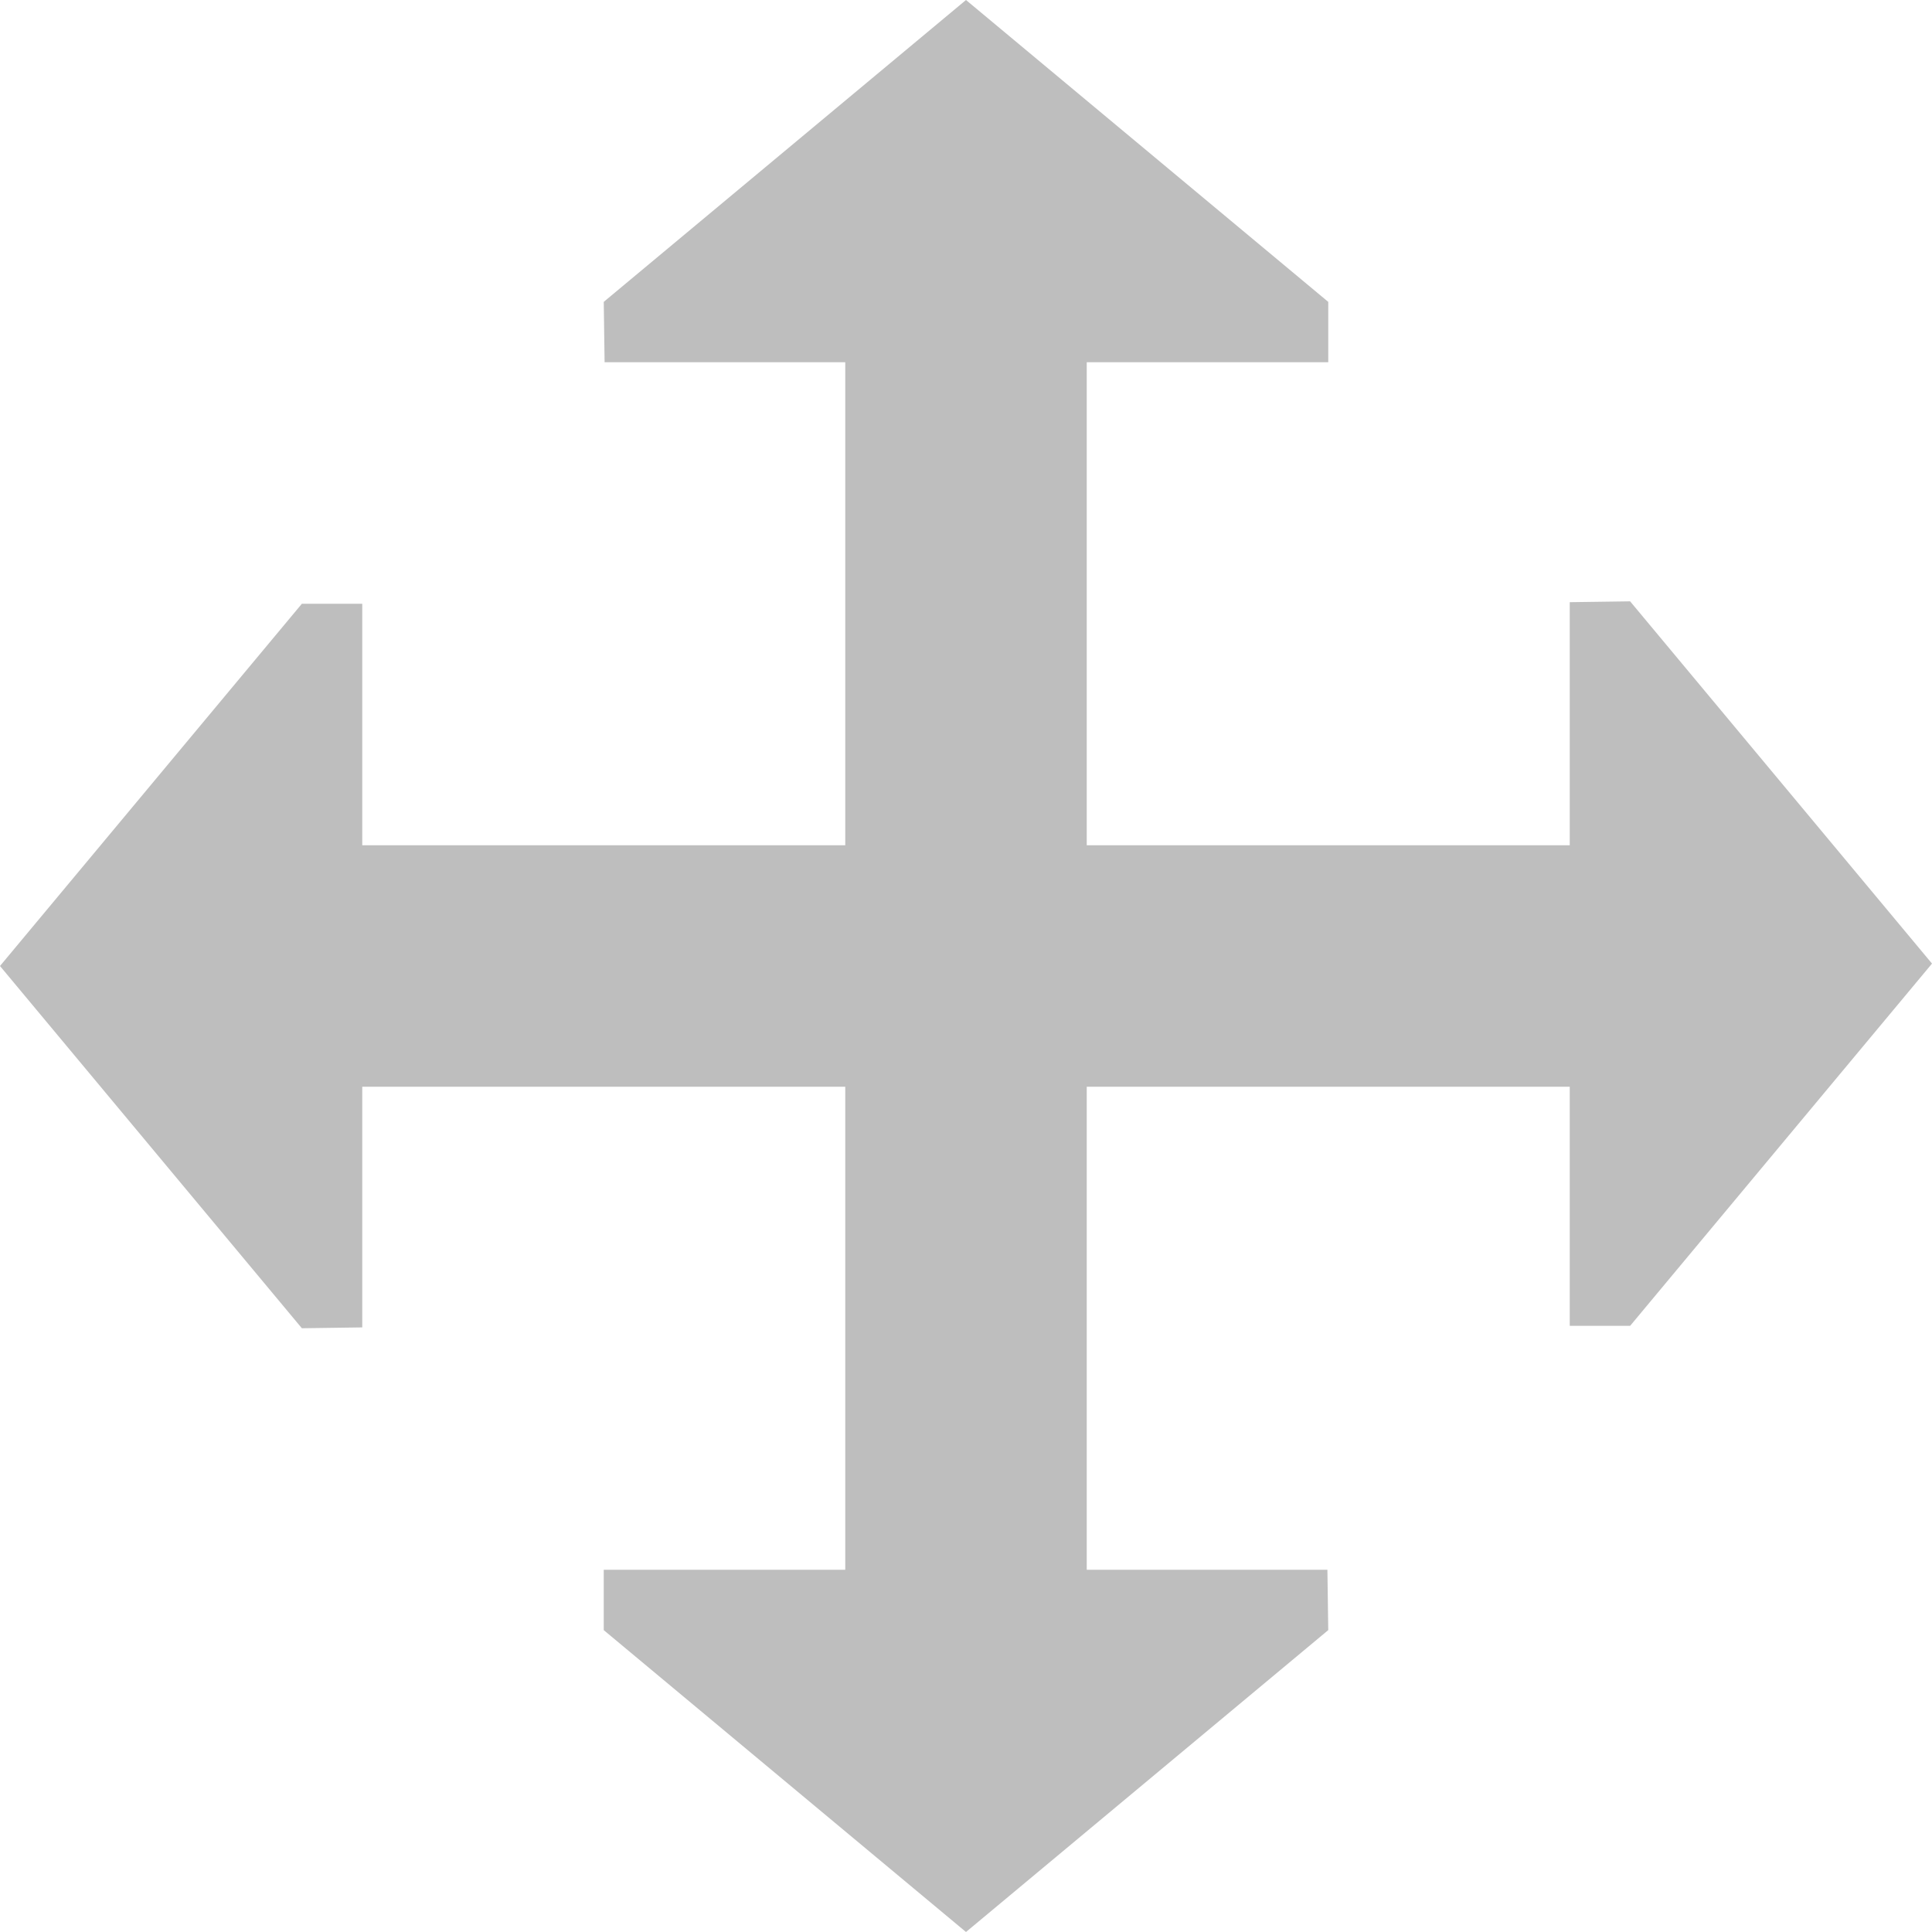 <?xml version="1.0" encoding="UTF-8" standalone="no"?>
<svg id="svg1" xmlns="http://www.w3.org/2000/svg" version="1.1" xmlns:dc="http://purl.org/dc/elements/1.1/" height="16" width="16" xmlns:rdf="http://www.w3.org/1999/02/22-rdf-syntax-ns#" xmlns:ns3="http://www.openswatchbook.org/uri/2009/osb" xmlns:ns5="http://creativecommons.org/ns#" xmlns:xlink="http://www.w3.org/1999/xlink">
 <g id="layer1" transform="translate(-136 -540.36)">
  <g id="layer2" opacity=".5" transform="translate(229.28 556.07)" display="none" fill="#859f46">
   <rect id="48x48" style="color:#000000" height="48" width="48" display="inline" y="4.25" x="-2.25"/>
   <rect id="32x32" style="color:#000000" height="32" width="32" display="inline" y="20.25" x="53.75"/>
   <rect id="24x24" style="color:#000000" height="24" width="24" display="inline" y="28.25" x="93.75"/>
   <rect id="22x22" style="color:#000000" height="22" width="22" display="inline" y="30.25" x="125.75"/>
  </g>
  <path id="path74760" fill="#bebebe" d="m136 548.36 2.5 3 0.5-0.007 0-5.993h-0.5z"/>
  <path id="rect74762" fill="#bebebe" d="m138 547.36v2h12v-2z"/>
  <use id="use27260" transform="matrix(0 1 -1 0 692.36 404.36)" height="640" width="480" xlink:href="#rect74762" y="0" x="0"/>
  <use id="use27262" transform="matrix(0 1 -1 0 692.36 404.36)" height="640" width="480" xlink:href="#path74760" y="0" x="0"/>
  <use id="use27264" transform="matrix(0 -1 1 0 -404.36 692.36)" height="640" width="480" xlink:href="#path74760" y="0" x="0"/>
  <use id="use27266" transform="matrix(-1 0 0 -1 288 1096.7)" height="640" width="480" xlink:href="#path74760" y="0" x="0"/>
 </g>
</svg>

